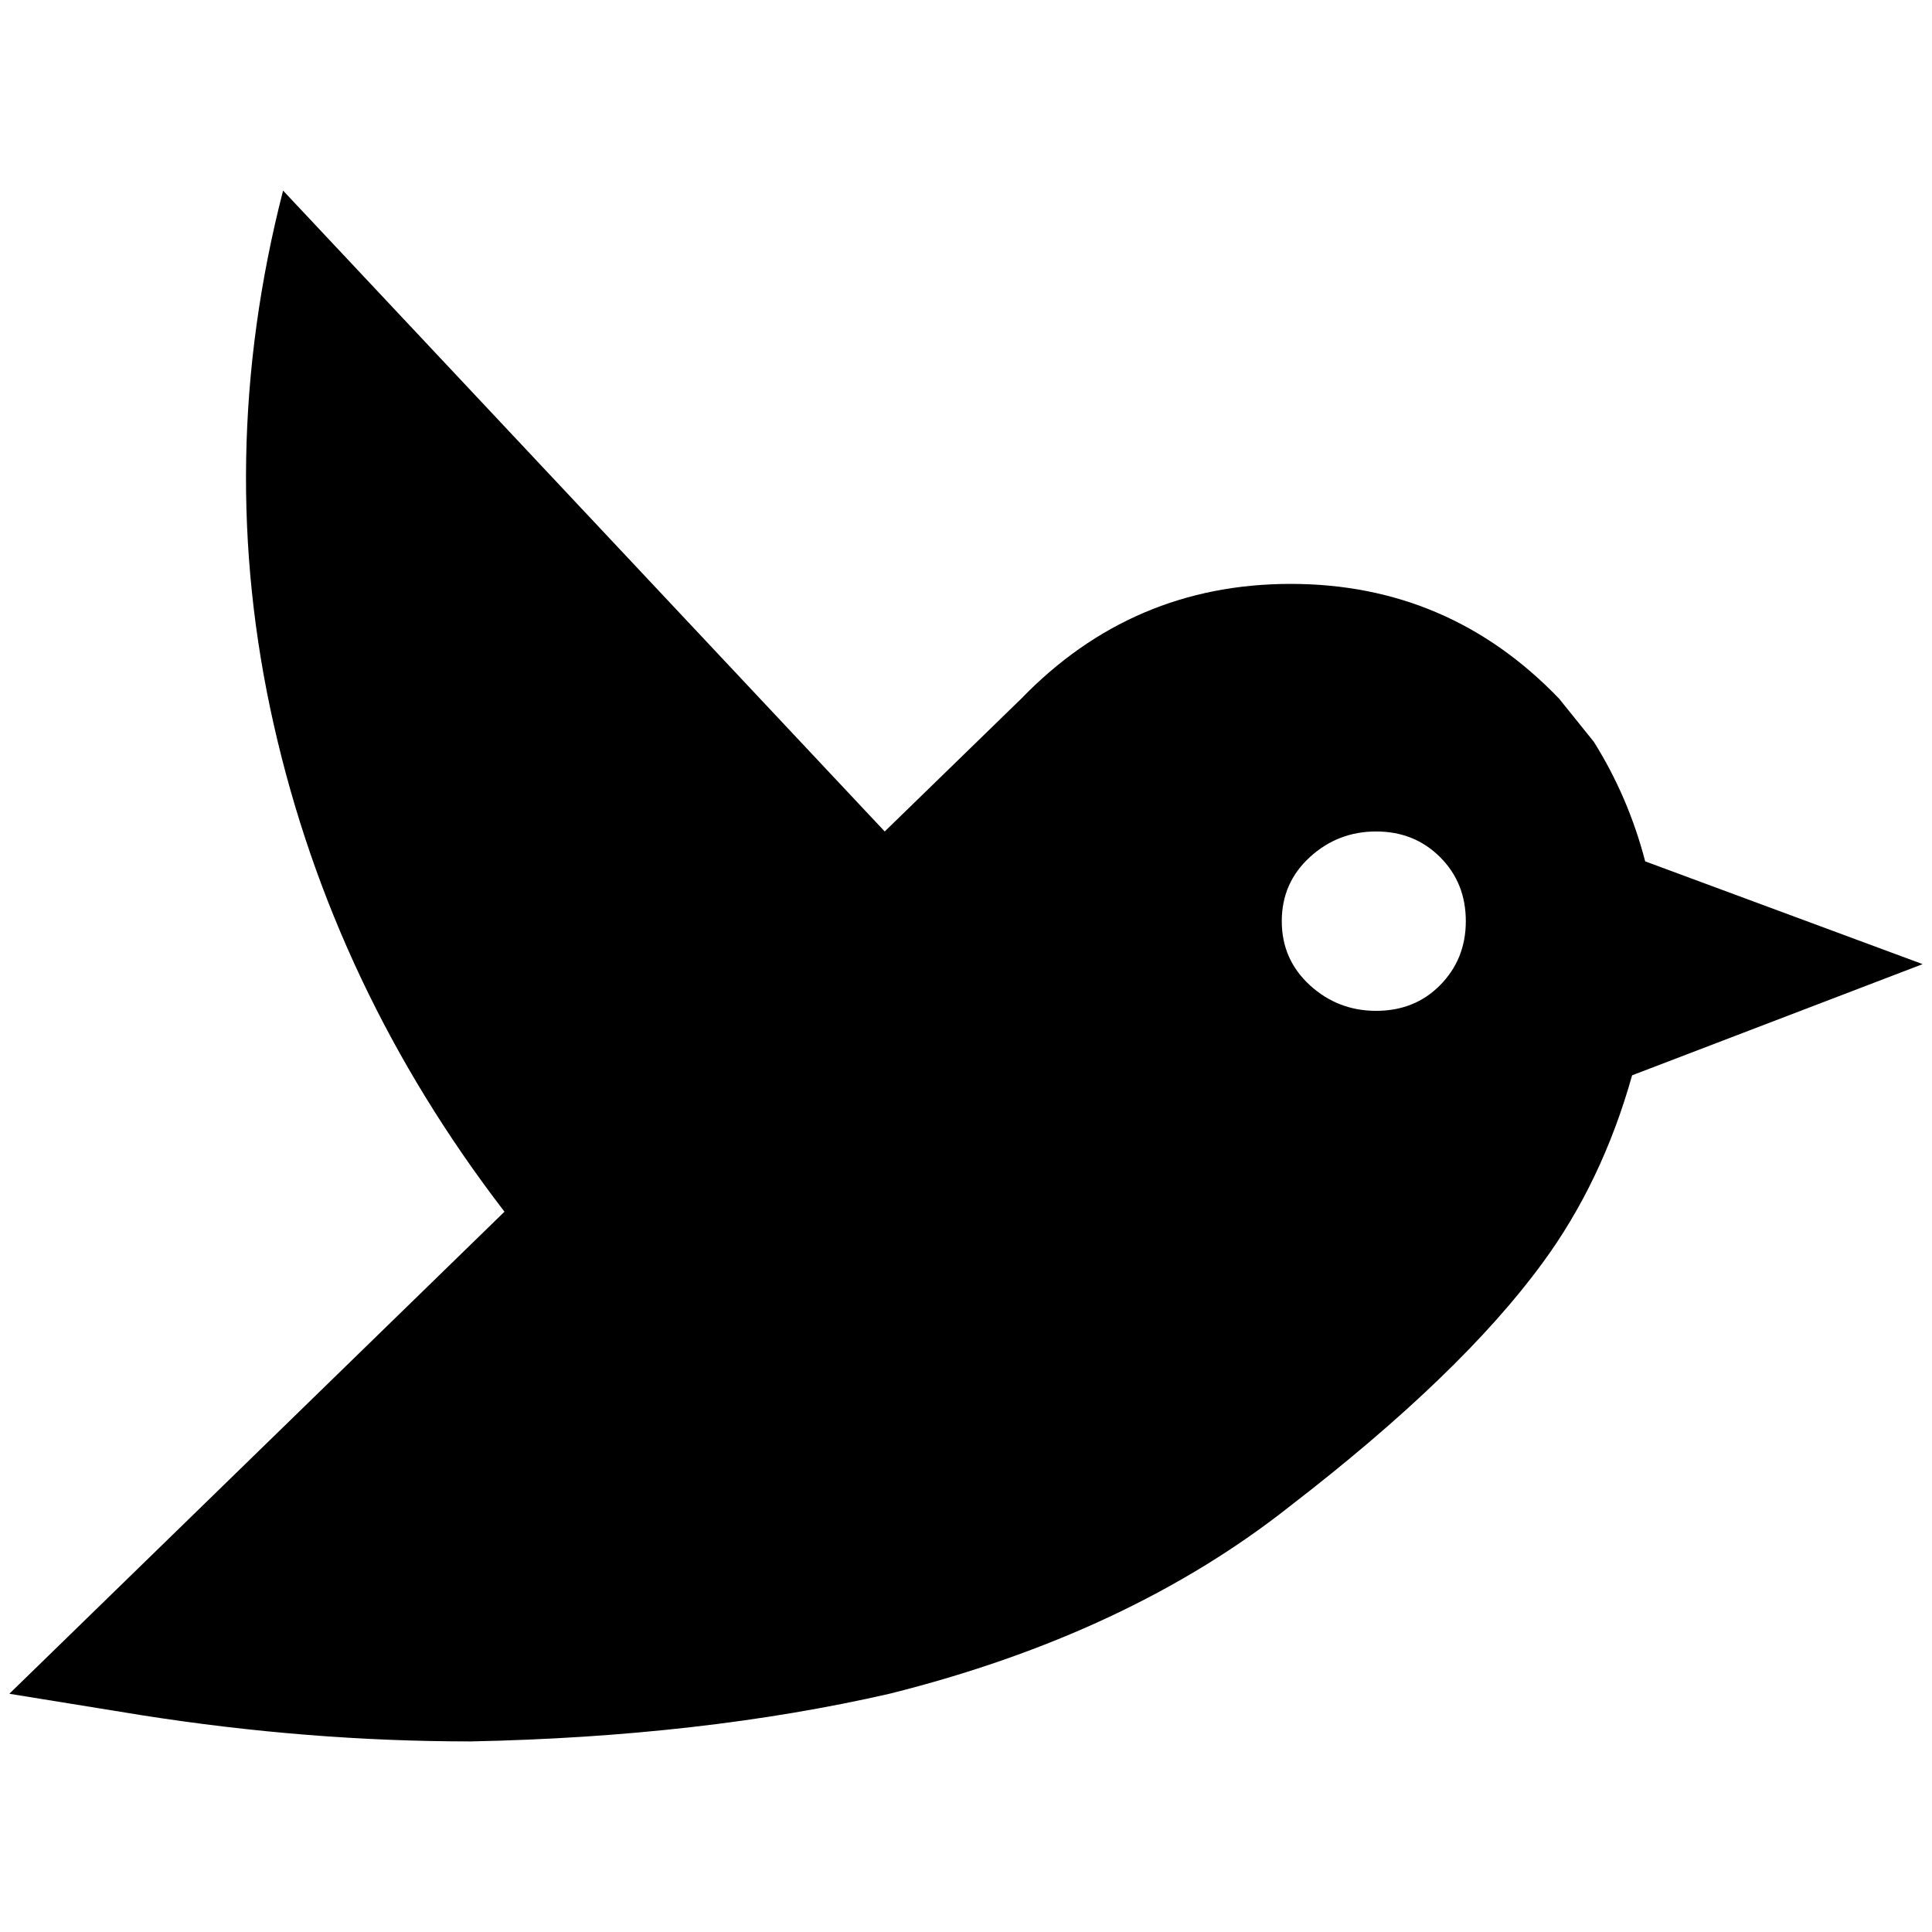 <?xml version="1.0" standalone="no"?>
<!DOCTYPE svg PUBLIC "-//W3C//DTD SVG 1.1//EN" "http://www.w3.org/Graphics/SVG/1.1/DTD/svg11.dtd" >
<svg xmlns="http://www.w3.org/2000/svg" xmlns:xlink="http://www.w3.org/1999/xlink" version="1.1" width="2048" height="2048" viewBox="-10 0 2068 2048">
   <path fill="currentColor"
d="M2048 1022l-297 -110q-18 -69 -55 -128l-37 -46q-118 -123 -287.5 -123t-288.5 123l-146 142l-644 -686q-74 288 -10 571.5t247 521.5l-530 516l142 23q178 28 352 28q247 -5 448 -51q256 -64 429 -201q183 -141 270 -260q64 -87 96 -201zM1531 1045q-27 27 -68 27
t-71 -27.5t-30 -68.5t30 -68.5t71 -27.5t68.5 27.5t27.5 68.5t-28 69z" />
</svg>
